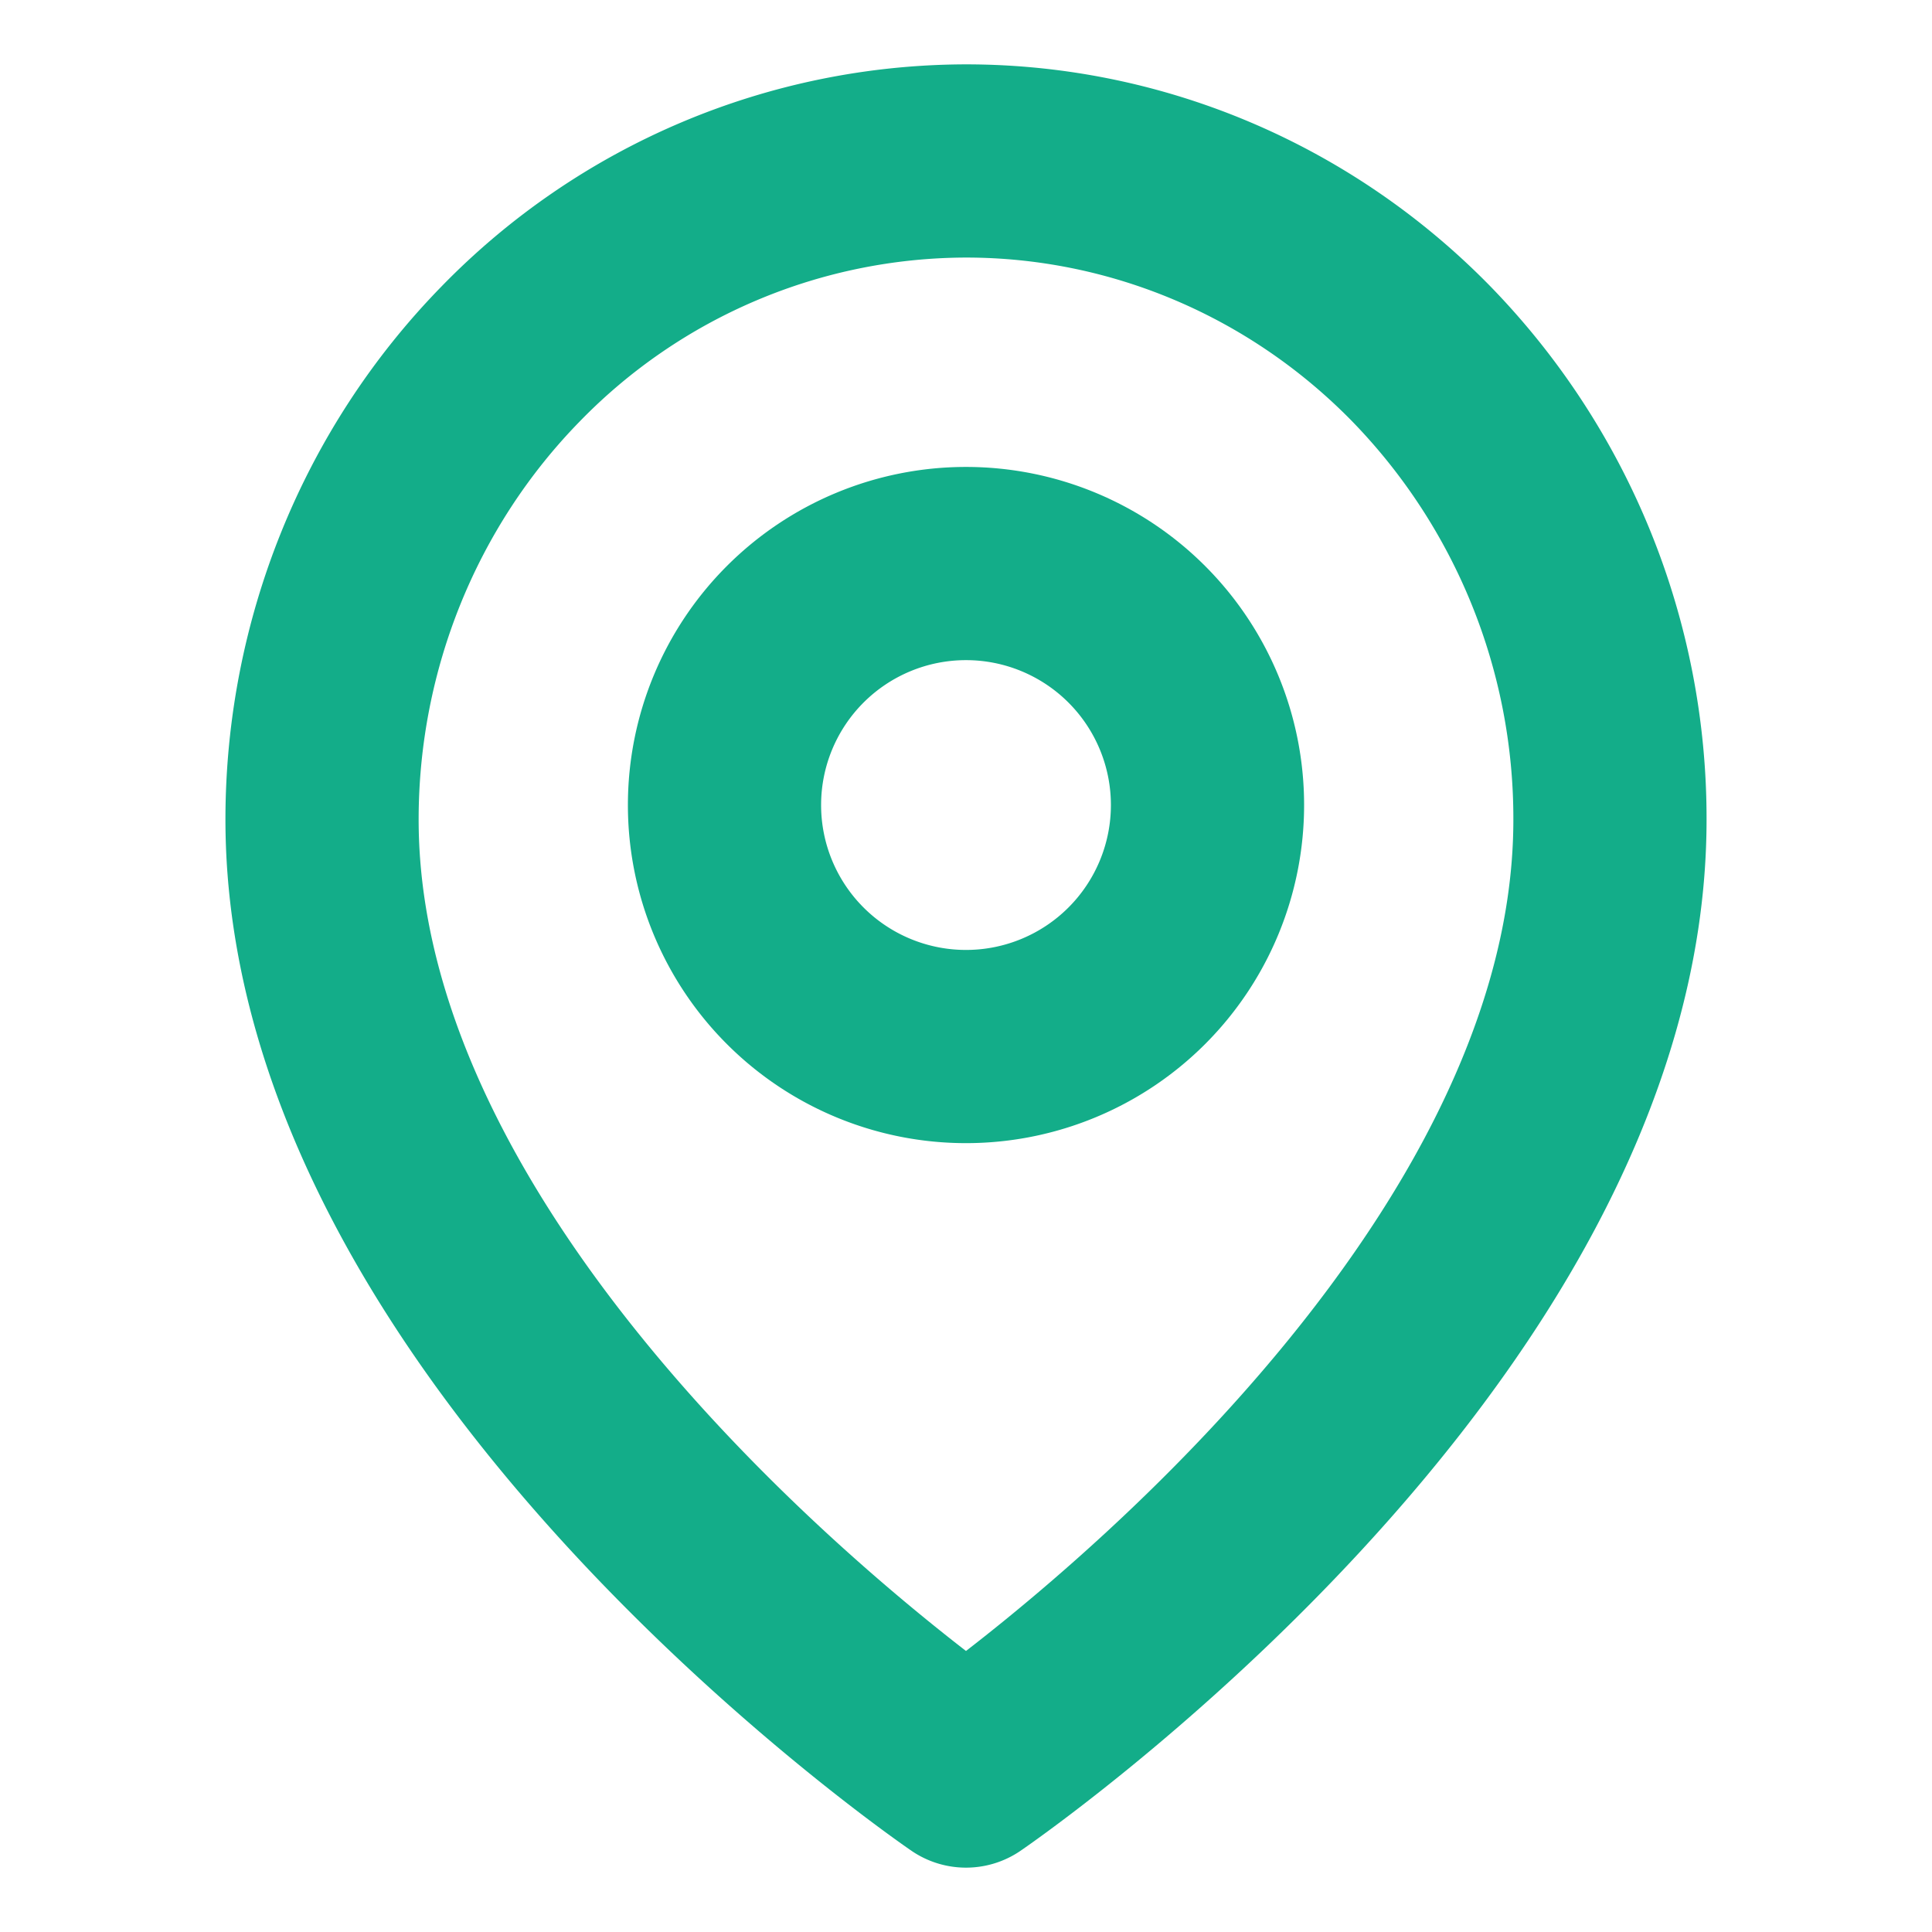<svg width="16" height="16" fill="none" xmlns="http://www.w3.org/2000/svg"><path d="M13.333 6.788C13.333 11.03 8 14.667 8 14.667s-5.333-3.637-5.333-7.88c0-1.446.562-2.833 1.562-3.856A5.274 5.274 0 018 1.333c1.415 0 2.771.575 3.771 1.598a5.518 5.518 0 011.562 3.857z" stroke="#13AD89" stroke-width="1.6" stroke-linecap="round" stroke-linejoin="round"/><path d="M8 8.667a2 2 0 100-4 2 2 0 000 4z" stroke="#13AD89" stroke-width="1.6" stroke-linecap="round" stroke-linejoin="round"/></svg>